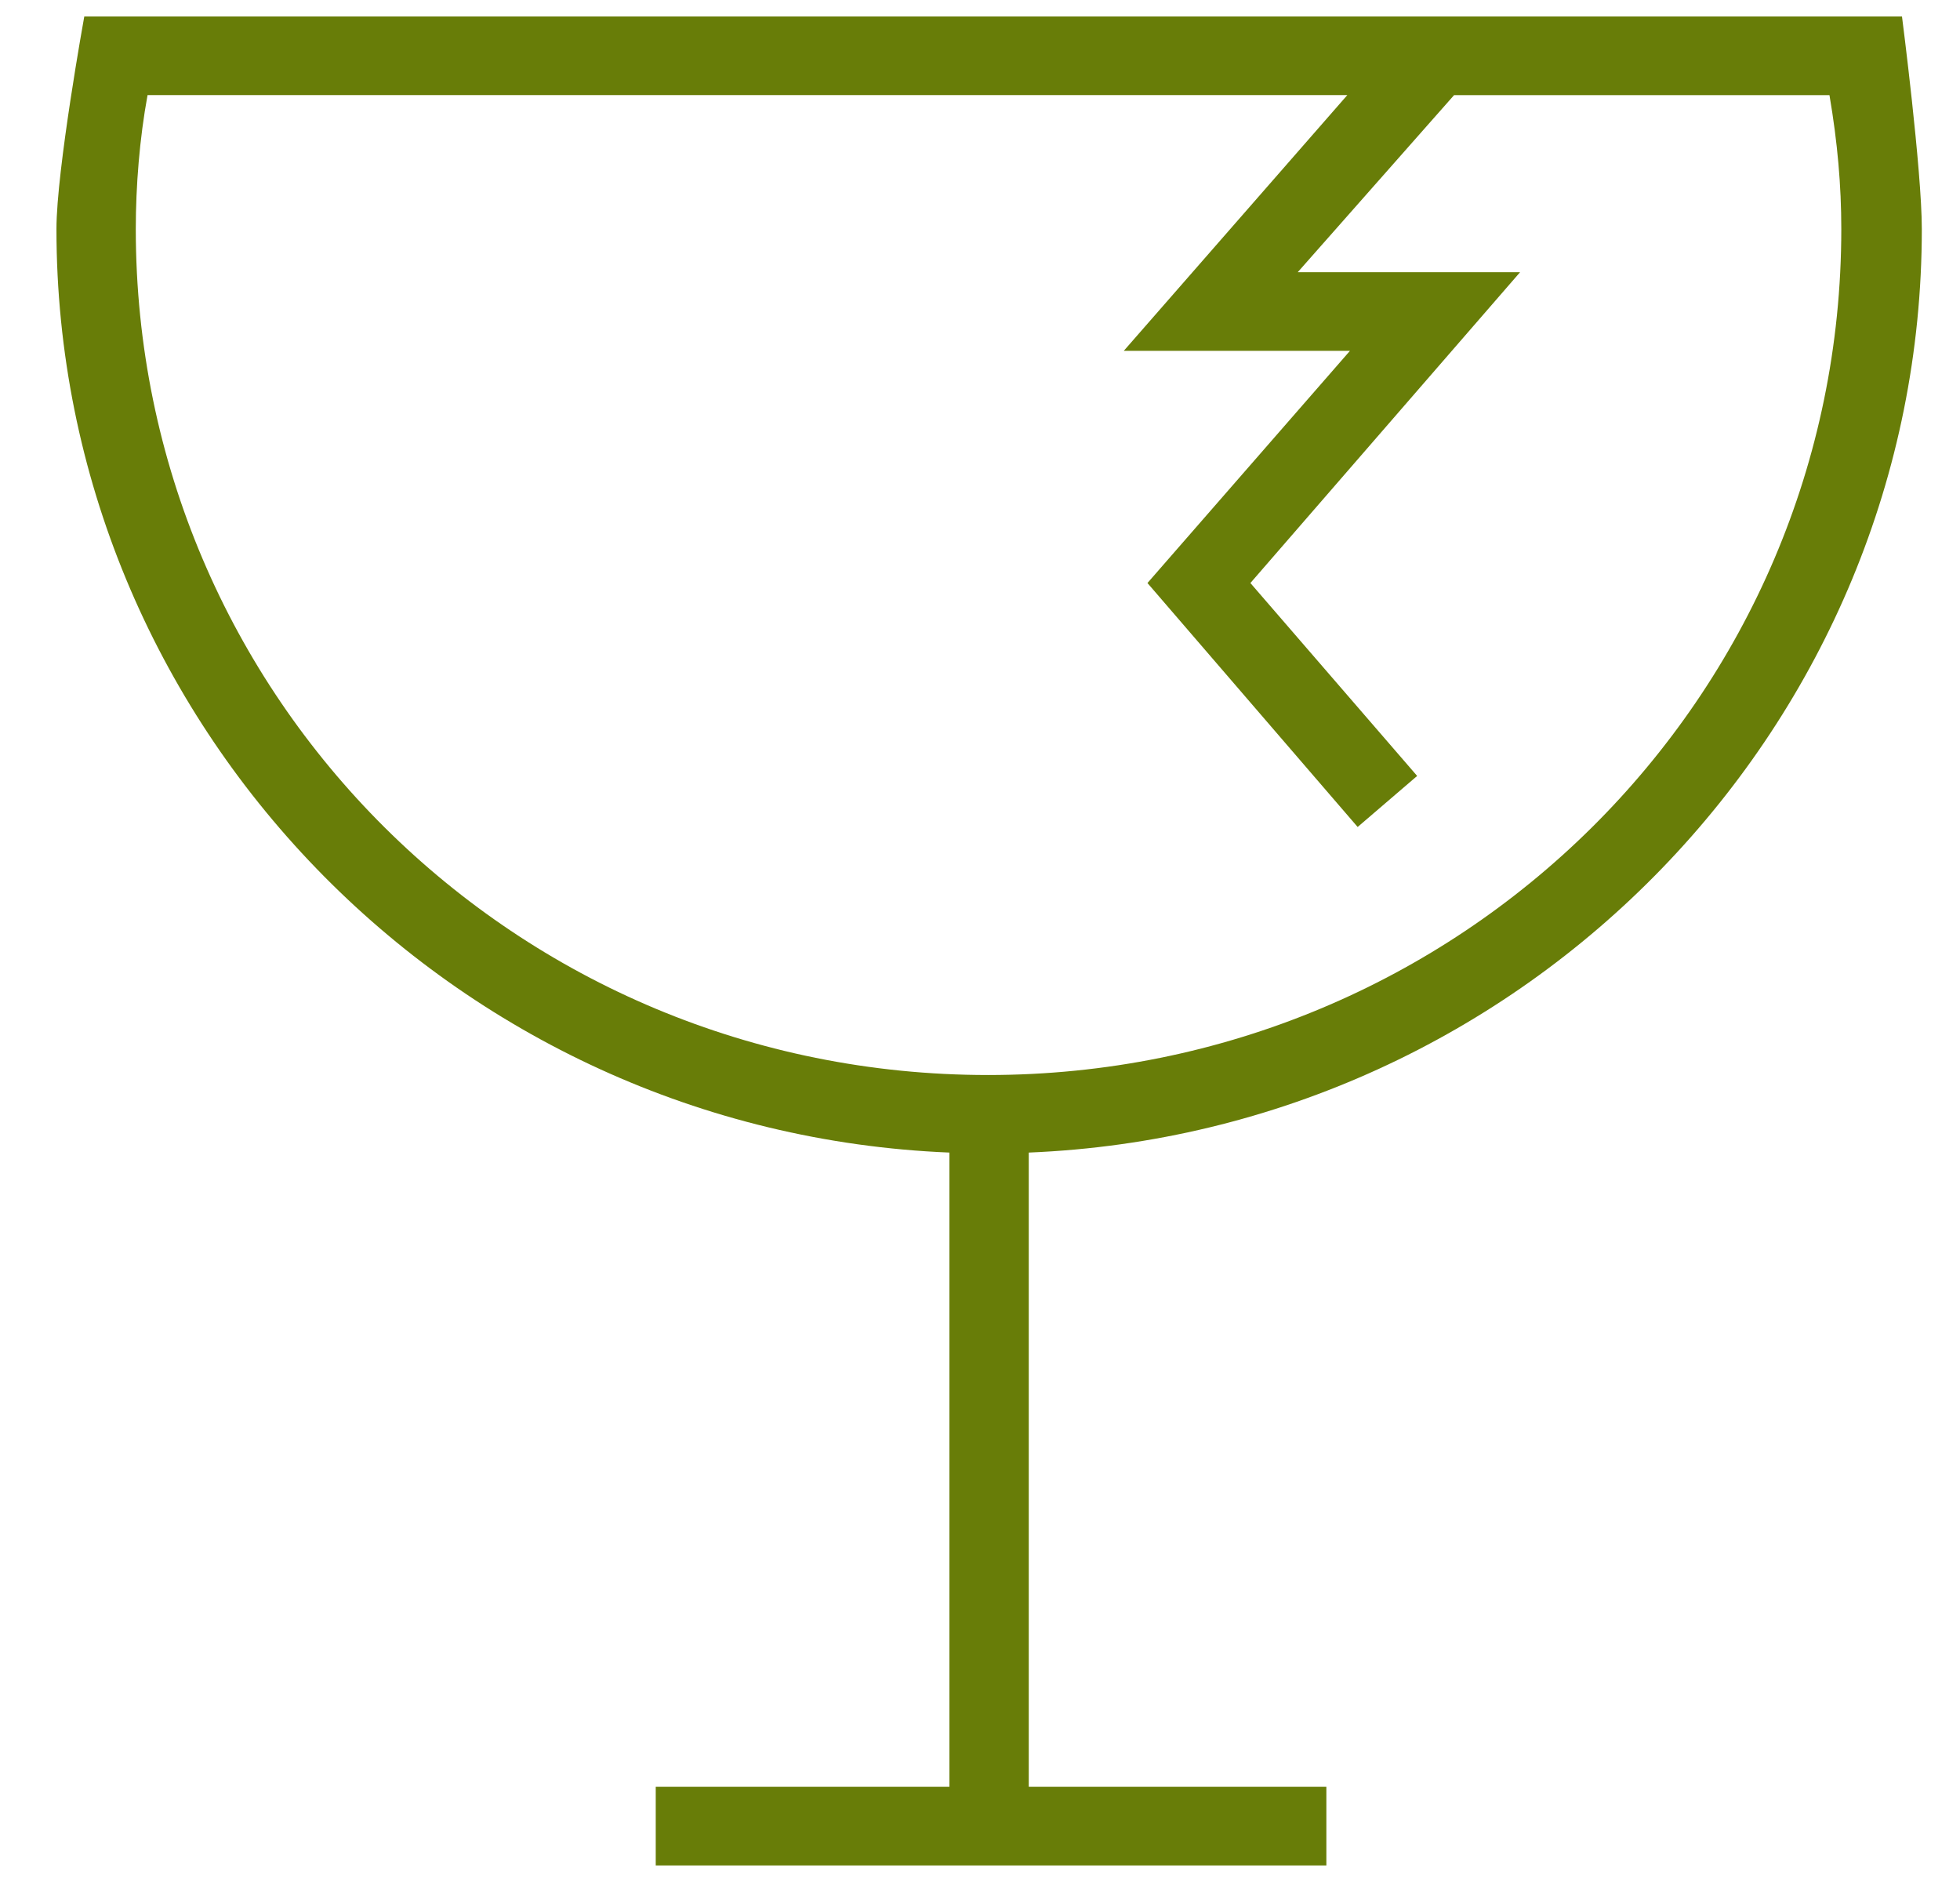 <svg xmlns="http://www.w3.org/2000/svg" width="25" height="24"><path fill-rule="evenodd" fill="#687D08" d="M24.513 2.921c0-.753-.253-2.711-.253-2.711H1.075S.72 2.168.72 2.921c0 6.303 5.045 11.517 11.39 11.777v8.088H8.364v1.003h8.554v-1.003h-3.796v-8.088c6.345-.26 11.391-5.474 11.391-11.777zM12.602 13.709c-6.024 0-10.87-4.818-10.87-10.788 0-.55.048-1.153.15-1.708h15.303l-2.851 3.261h2.885l-2.583 2.961 2.681 3.111.759-.651-2.127-2.46 3.44-3.964h-2.836l1.994-2.258h4.788c.103.603.151 1.153.151 1.708 0 5.97-4.861 10.788-10.884 10.788z"/></svg>